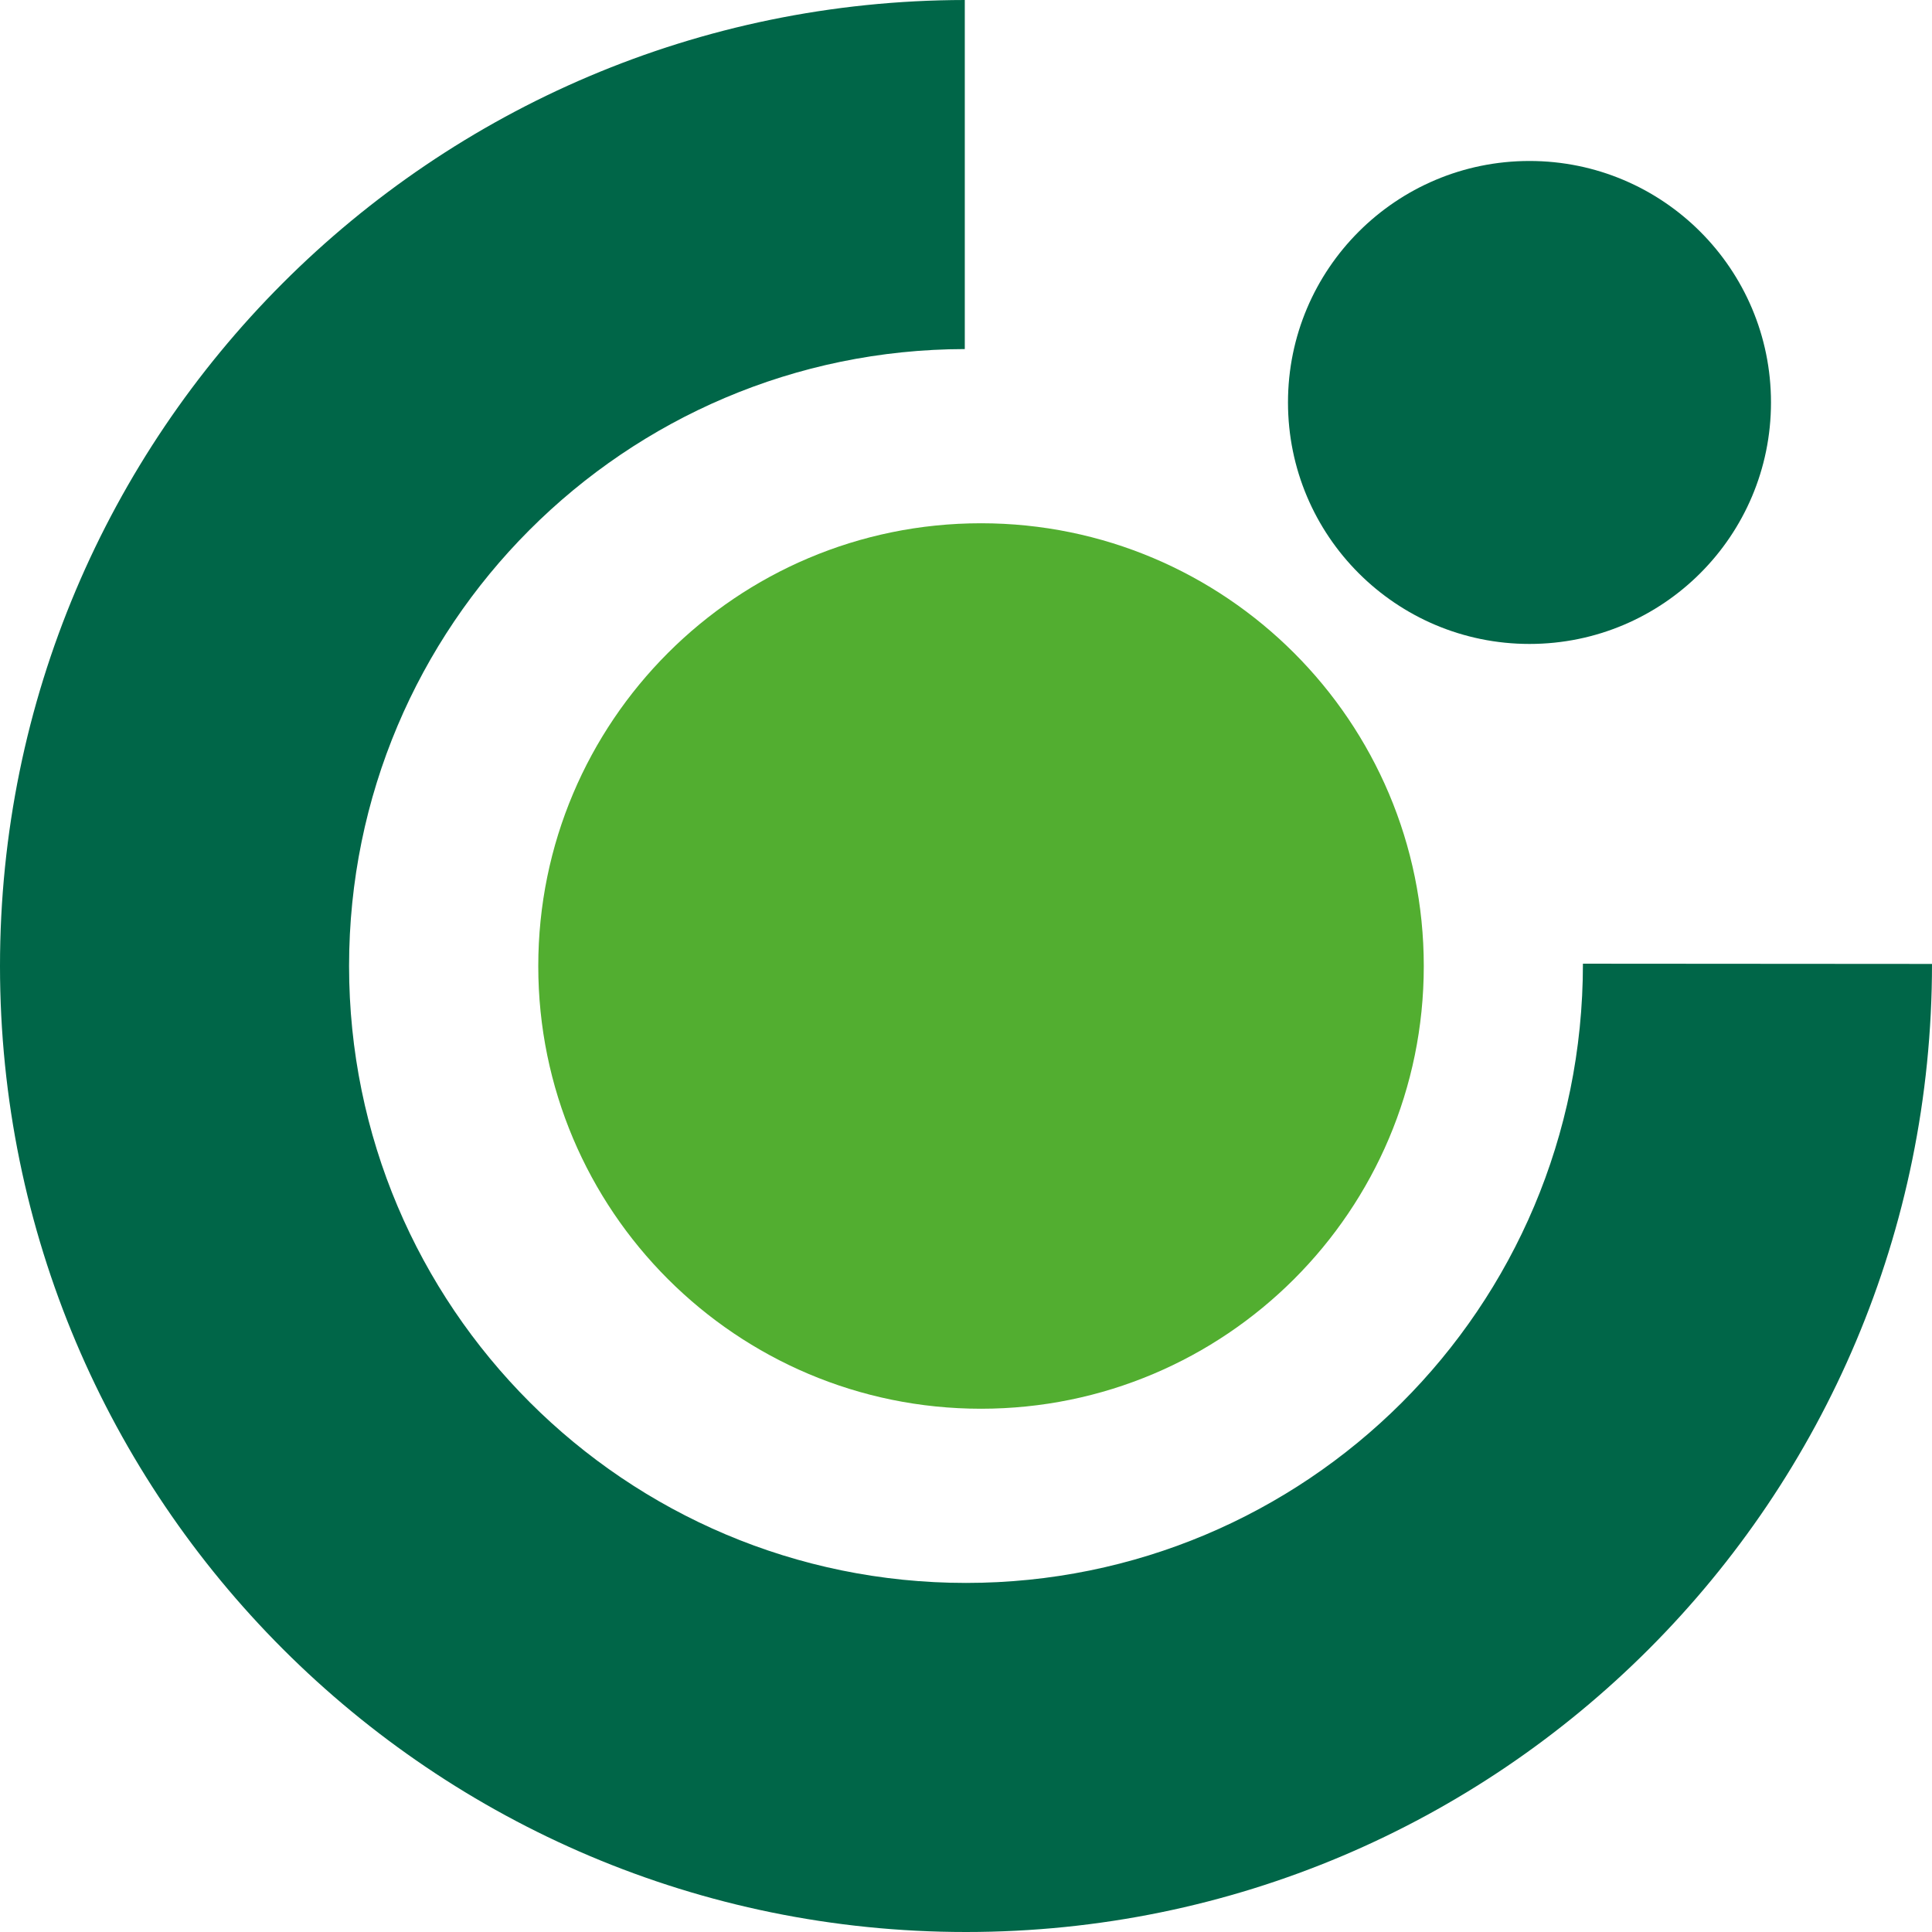 <svg width="56" viewBox="0 0 56 56" fill="none" xmlns="http://www.w3.org/2000/svg">
<path fill-rule="evenodd" clip-rule="evenodd" d="M15.602 28.003C15.602 20.914 21.347 15.167 28.434 15.167C35.521 15.167 41.269 20.914 41.269 28.003C41.269 35.089 35.521 40.833 28.434 40.833C21.347 40.833 15.602 35.089 15.602 28.003Z" fill="#52AE30"/>
<path fill-rule="evenodd" clip-rule="evenodd" d="M37.333 11.665C37.333 7.798 40.467 4.666 44.333 4.666C48.199 4.666 51.333 7.798 51.333 11.665C51.333 15.533 48.199 18.665 44.333 18.665C40.467 18.665 37.333 15.533 37.333 11.665Z" fill="#006648"/>
<path fill-rule="evenodd" clip-rule="evenodd" d="M27.965 0V10.118C18.106 10.133 10.118 18.133 10.118 28C10.118 37.877 18.123 45.882 28 45.882C37.817 45.882 45.882 37.954 45.882 27.933L56 27.94C56 43.466 43.466 56 28 56C12.537 56 0 43.466 0 28C0 12.547 12.519 0.02 27.965 0Z" fill="#006648"/>
</svg>
